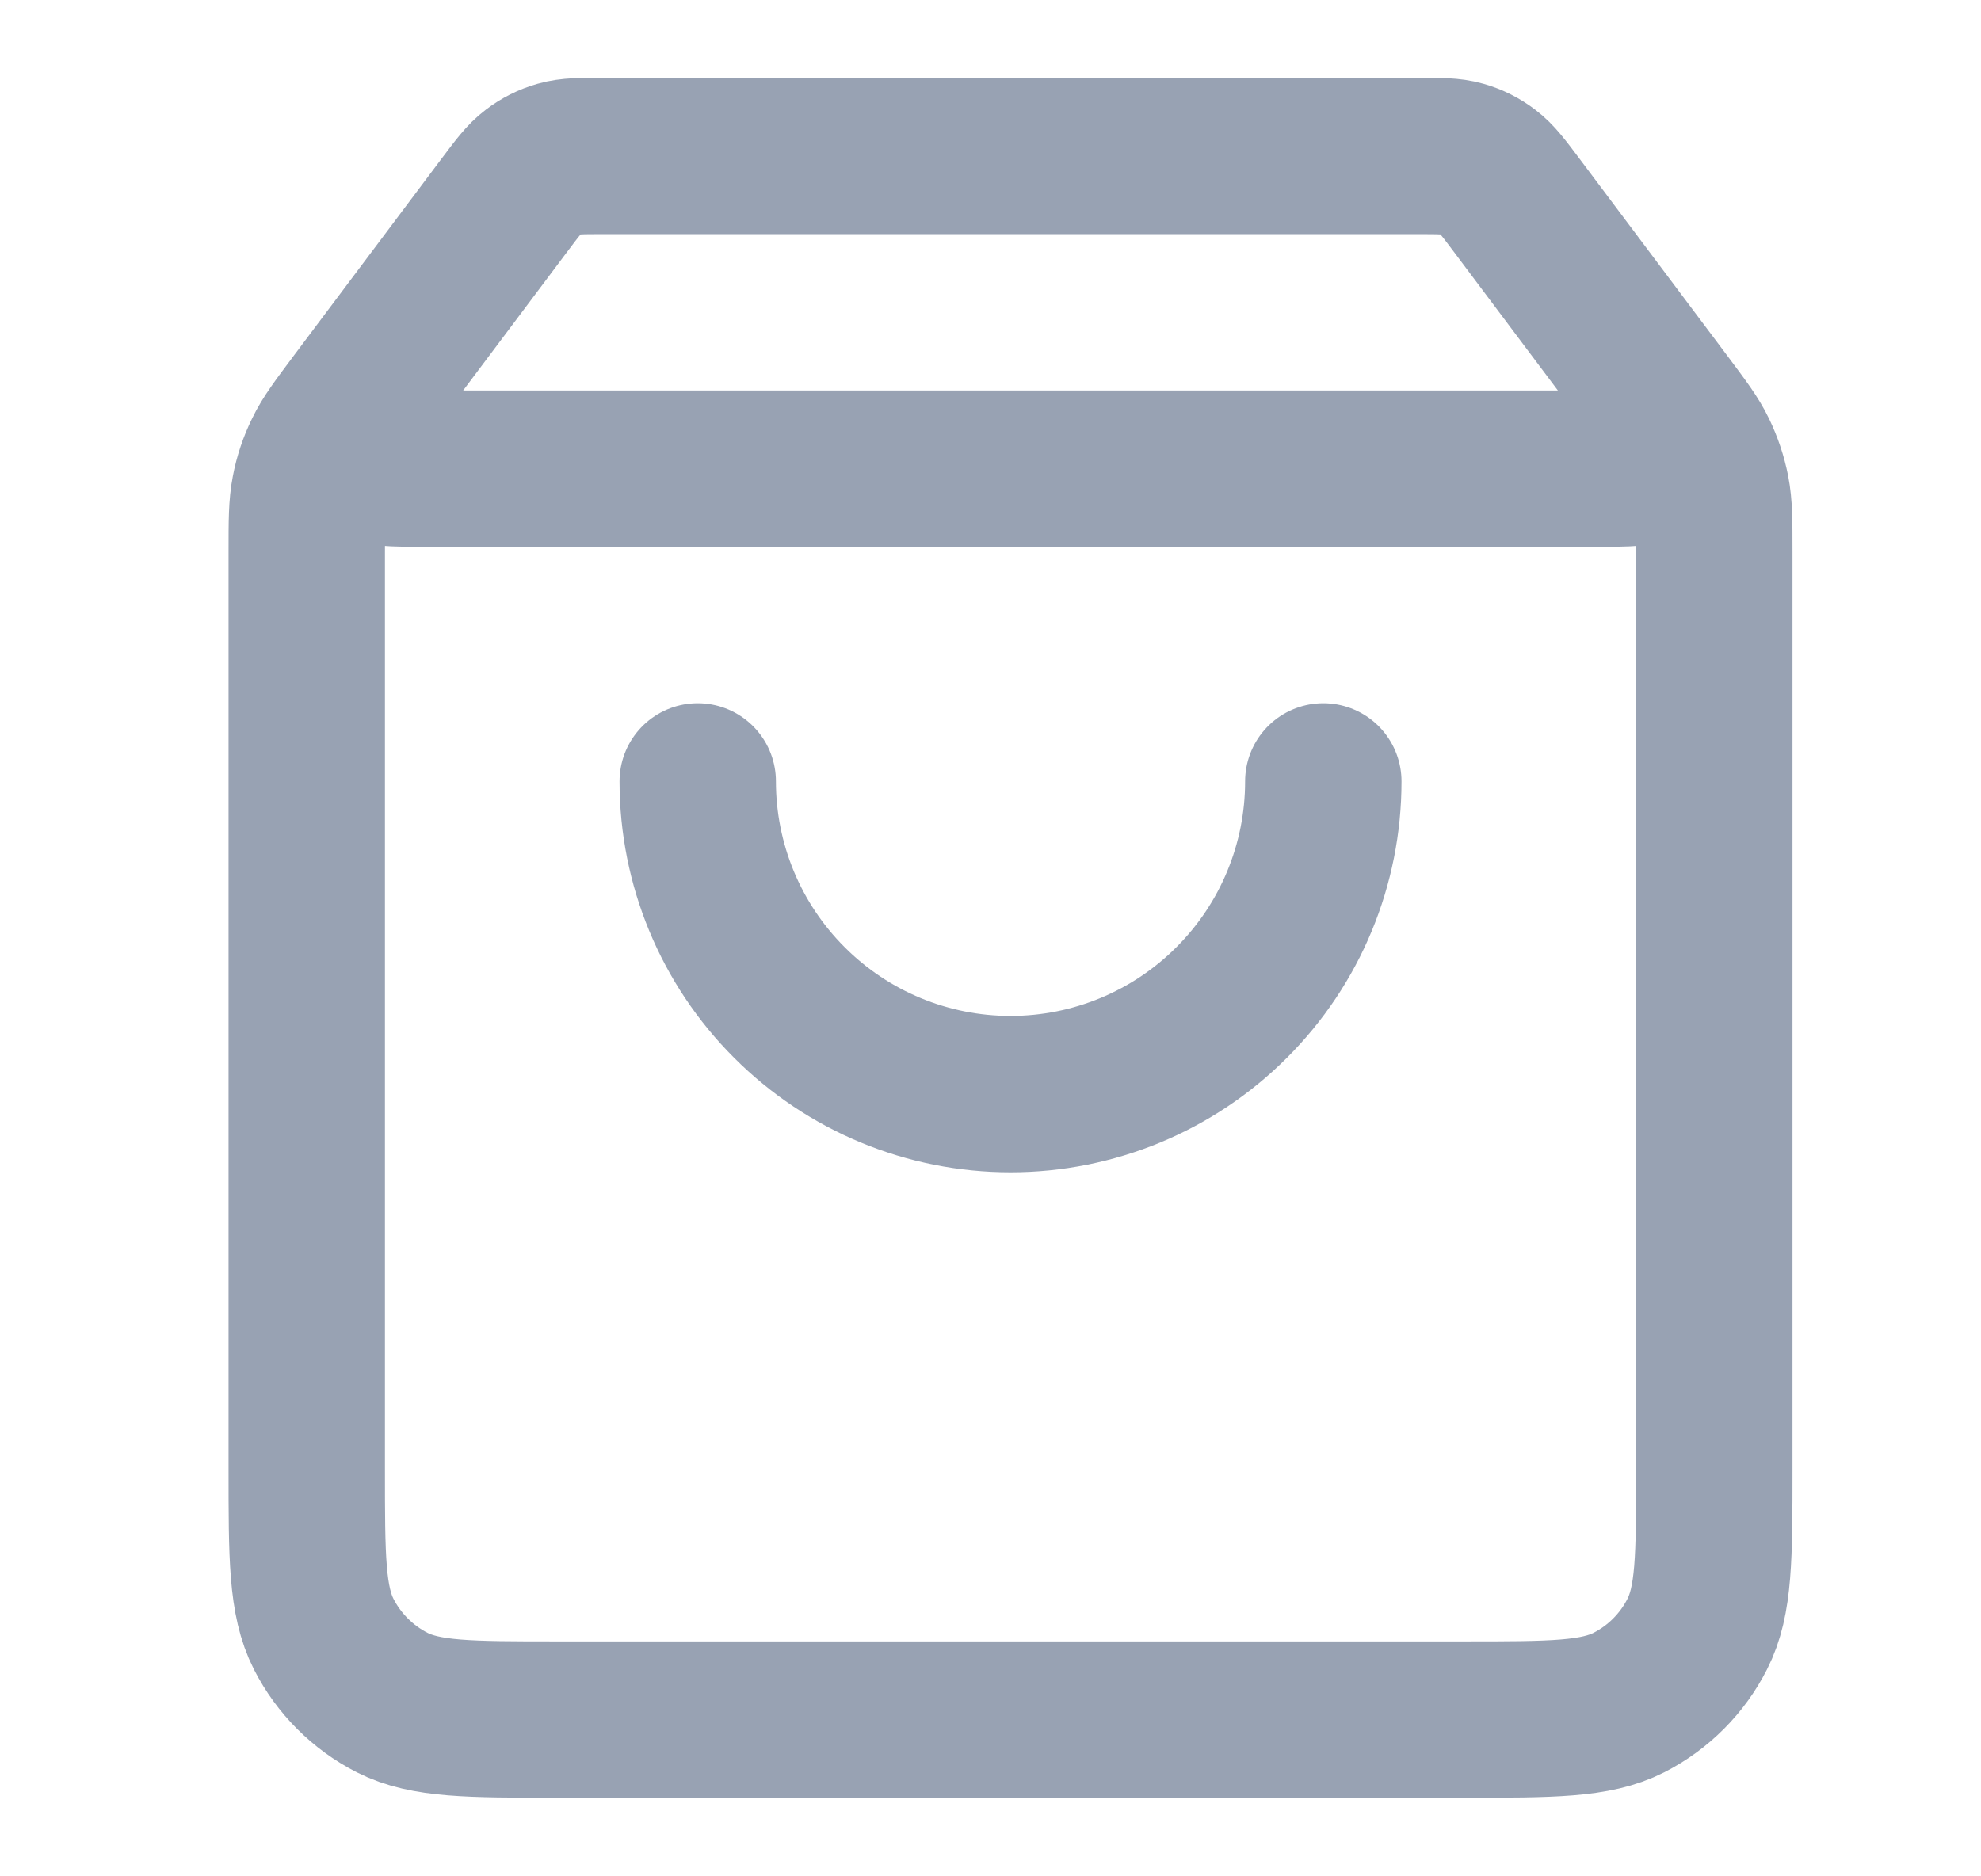 <svg width="19" height="18" viewBox="0 0 19 18" fill="none" xmlns="http://www.w3.org/2000/svg">
<g clip-path="url(#clip0_1_9059)">
<path d="M4.832 1.976L3.662 3.536C3.43 3.845 3.314 4 3.317 4.129C3.319 4.241 3.372 4.347 3.461 4.416C3.563 4.496 3.756 4.496 4.142 4.496H15.242C15.628 4.496 15.821 4.496 15.923 4.416C16.012 4.347 16.064 4.241 16.067 4.129C16.07 4 15.954 3.845 15.722 3.536L14.552 1.976M4.832 1.976C4.964 1.8 5.03 1.712 5.114 1.649C5.188 1.592 5.272 1.55 5.361 1.525C5.462 1.496 5.572 1.496 5.792 1.496H13.592C13.812 1.496 13.922 1.496 14.023 1.525C14.112 1.55 14.196 1.592 14.27 1.649C14.354 1.712 14.42 1.8 14.552 1.976M4.832 1.976L3.422 3.856C3.244 4.094 3.155 4.212 3.092 4.343C3.035 4.459 2.994 4.582 2.97 4.708C2.942 4.851 2.942 4.999 2.942 5.296L2.942 14.096C2.942 14.936 2.942 15.356 3.105 15.677C3.249 15.959 3.479 16.189 3.761 16.333C4.082 16.496 4.502 16.496 5.342 16.496L14.042 16.496C14.882 16.496 15.302 16.496 15.623 16.333C15.905 16.189 16.135 15.959 16.278 15.677C16.442 15.356 16.442 14.936 16.442 14.096V5.296C16.442 4.999 16.442 4.851 16.414 4.708C16.389 4.582 16.348 4.459 16.292 4.343C16.229 4.212 16.14 4.094 15.962 3.856L14.552 1.976M12.692 7.496C12.692 8.292 12.376 9.055 11.813 9.617C11.251 10.18 10.488 10.496 9.692 10.496C8.896 10.496 8.133 10.18 7.571 9.617C7.008 9.055 6.692 8.292 6.692 7.496" stroke="#98A2B3" stroke-width="1.5" stroke-linecap="round" stroke-linejoin="round"/>
</g>
<defs>
<clipPath id="clip0_1_9059">
<rect width="18" height="18" fill="white" transform="translate(0.692 -0.004)"/>
</clipPath>
</defs>
</svg>
